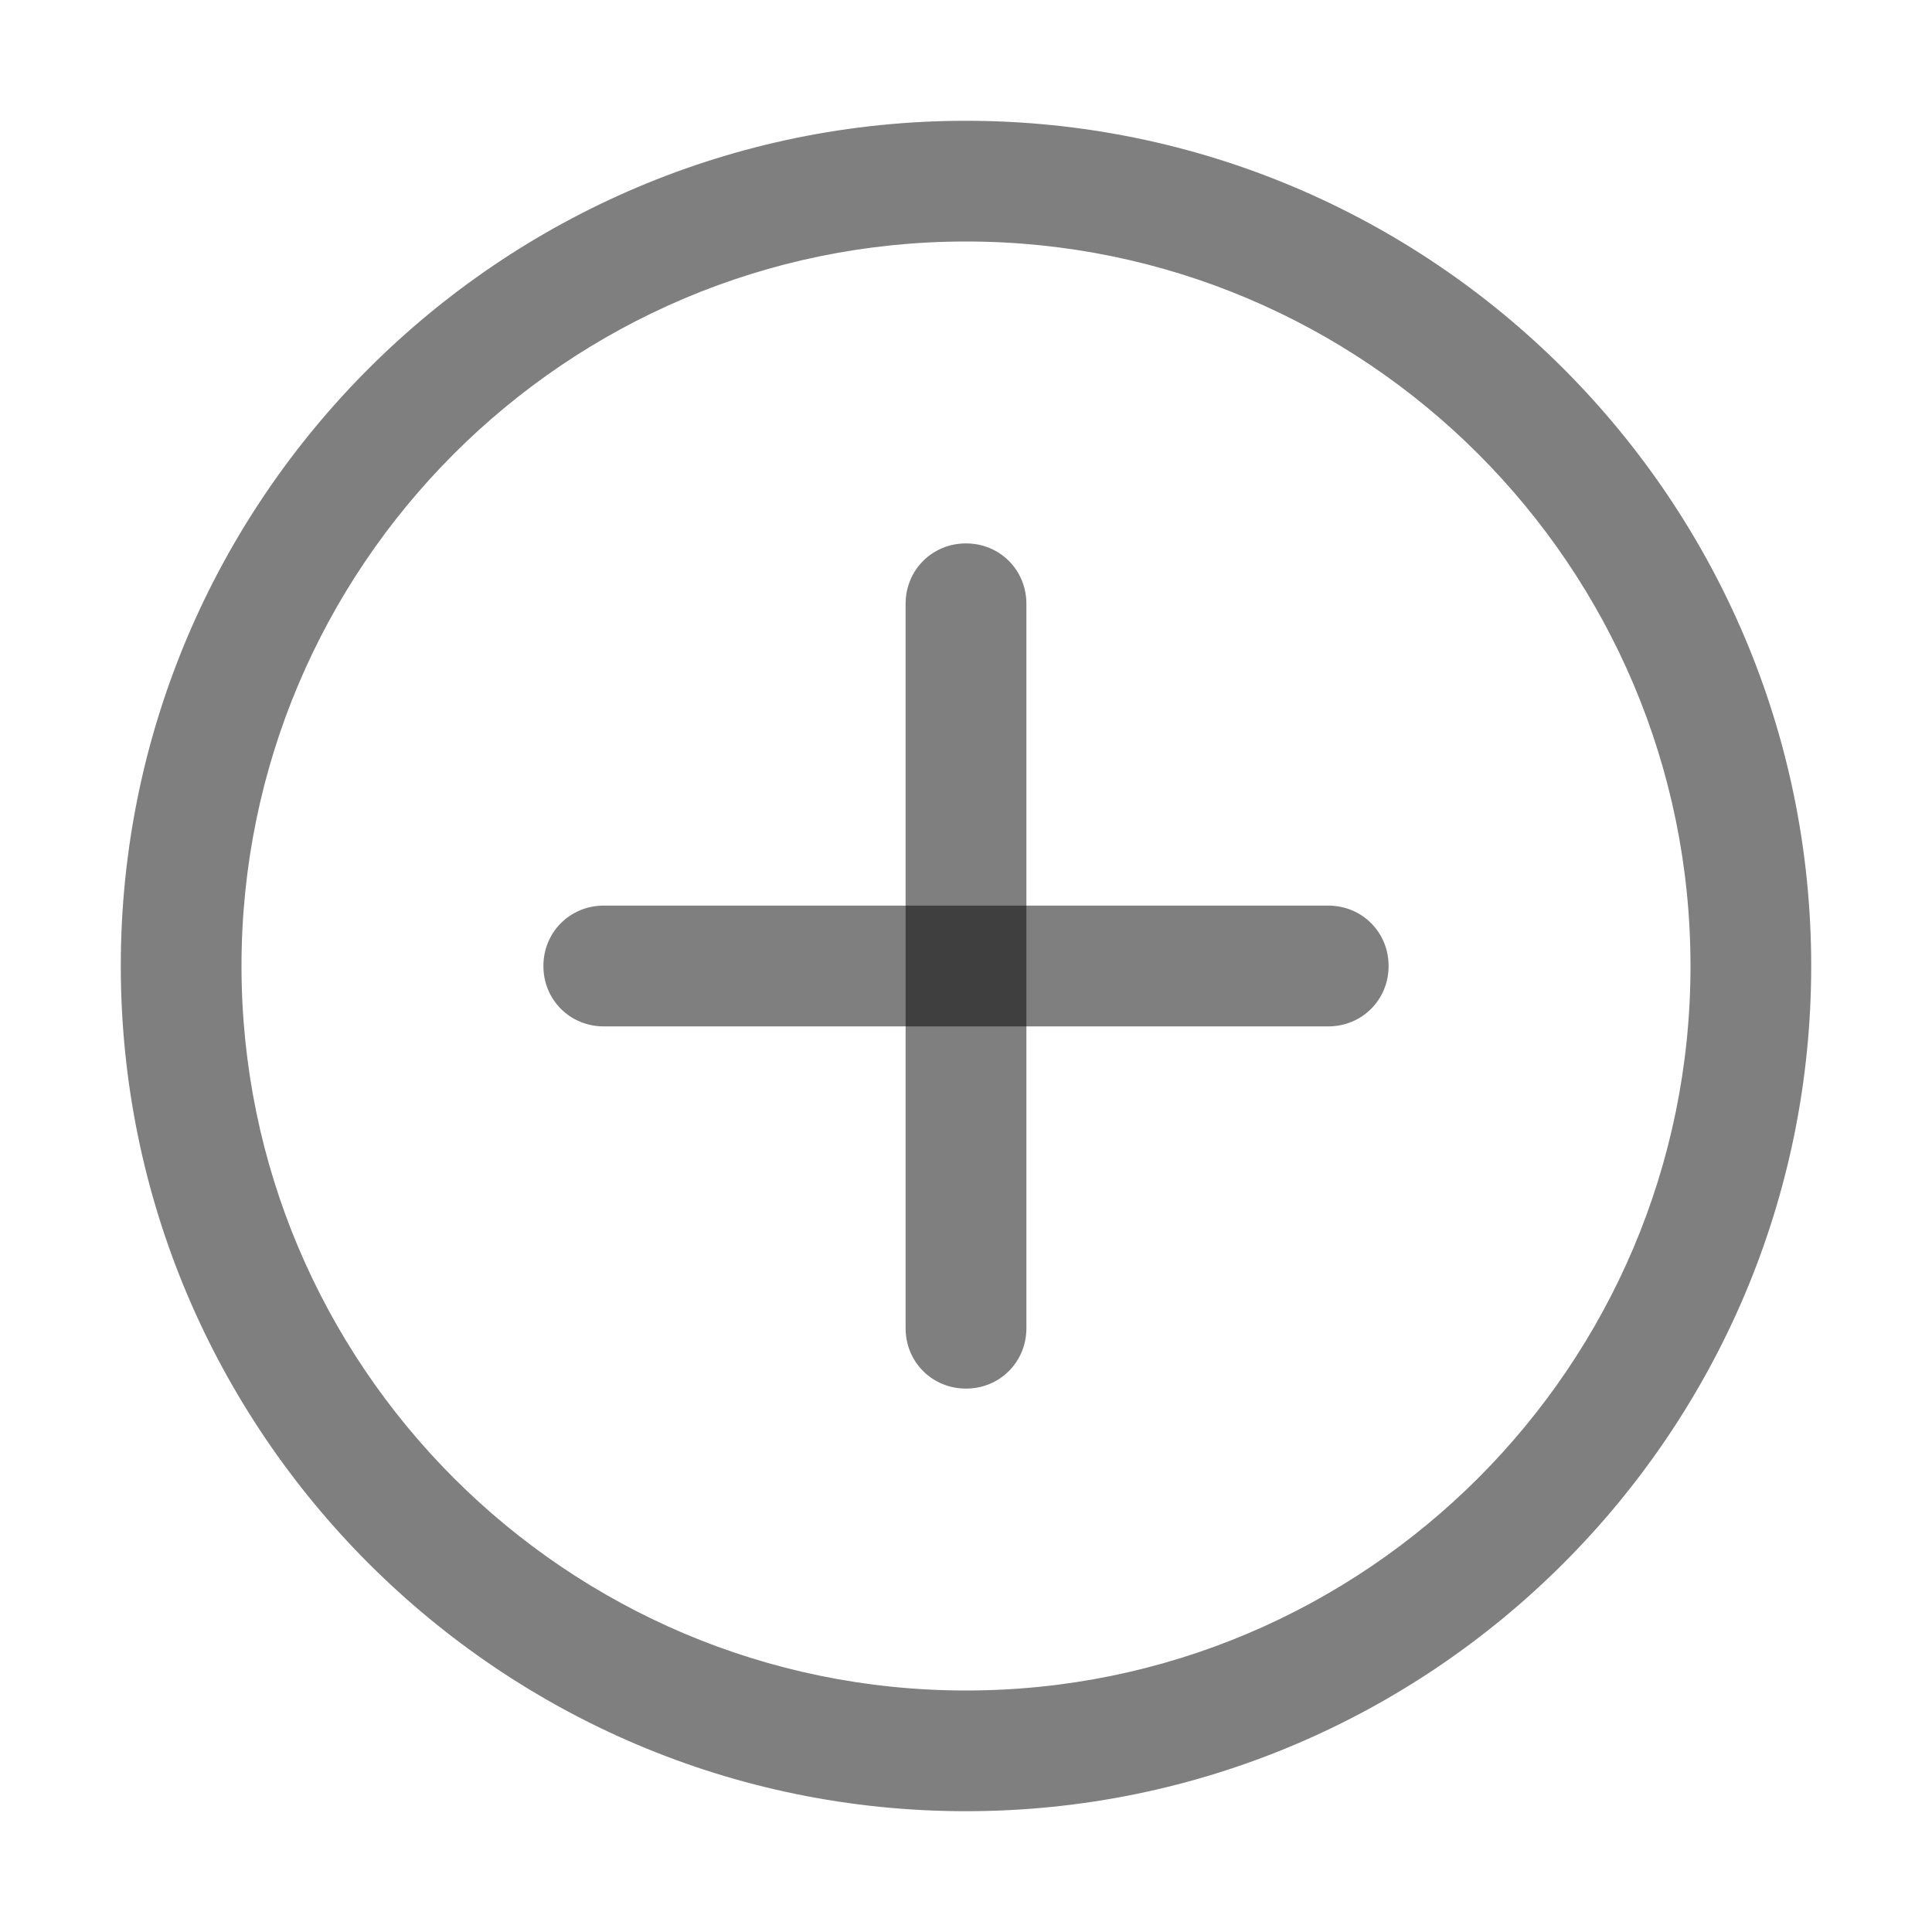 <svg width="23" height="23" viewBox="0 0 23 23" fill="none" xmlns="http://www.w3.org/2000/svg">
<path d="M11.5 21.562C5.951 21.562 1.438 17.049 1.438 11.5C1.438 5.951 5.951 1.438 11.5 1.438C17.049 1.438 21.562 5.951 21.562 11.5C21.562 17.049 17.049 21.562 11.5 21.562ZM11.5 2.875C6.742 2.875 2.875 6.742 2.875 11.5C2.875 16.258 6.742 20.125 11.5 20.125C16.258 20.125 20.125 16.258 20.125 11.5C20.125 6.742 16.258 2.875 11.5 2.875Z" fill="black" fill-opacity="0.5"/>
<path d="M11.5 16.531C11.098 16.531 10.781 16.215 10.781 15.812V7.188C10.781 6.785 11.098 6.469 11.5 6.469C11.902 6.469 12.219 6.785 12.219 7.188V15.812C12.219 16.215 11.902 16.531 11.5 16.531Z" fill="black" fill-opacity="0.5"/>
<path d="M15.812 12.219H7.188C6.785 12.219 6.469 11.902 6.469 11.5C6.469 11.098 6.785 10.781 7.188 10.781H15.812C16.215 10.781 16.531 11.098 16.531 11.5C16.531 11.902 16.215 12.219 15.812 12.219Z" fill="black" fill-opacity="0.5"/>
</svg>
